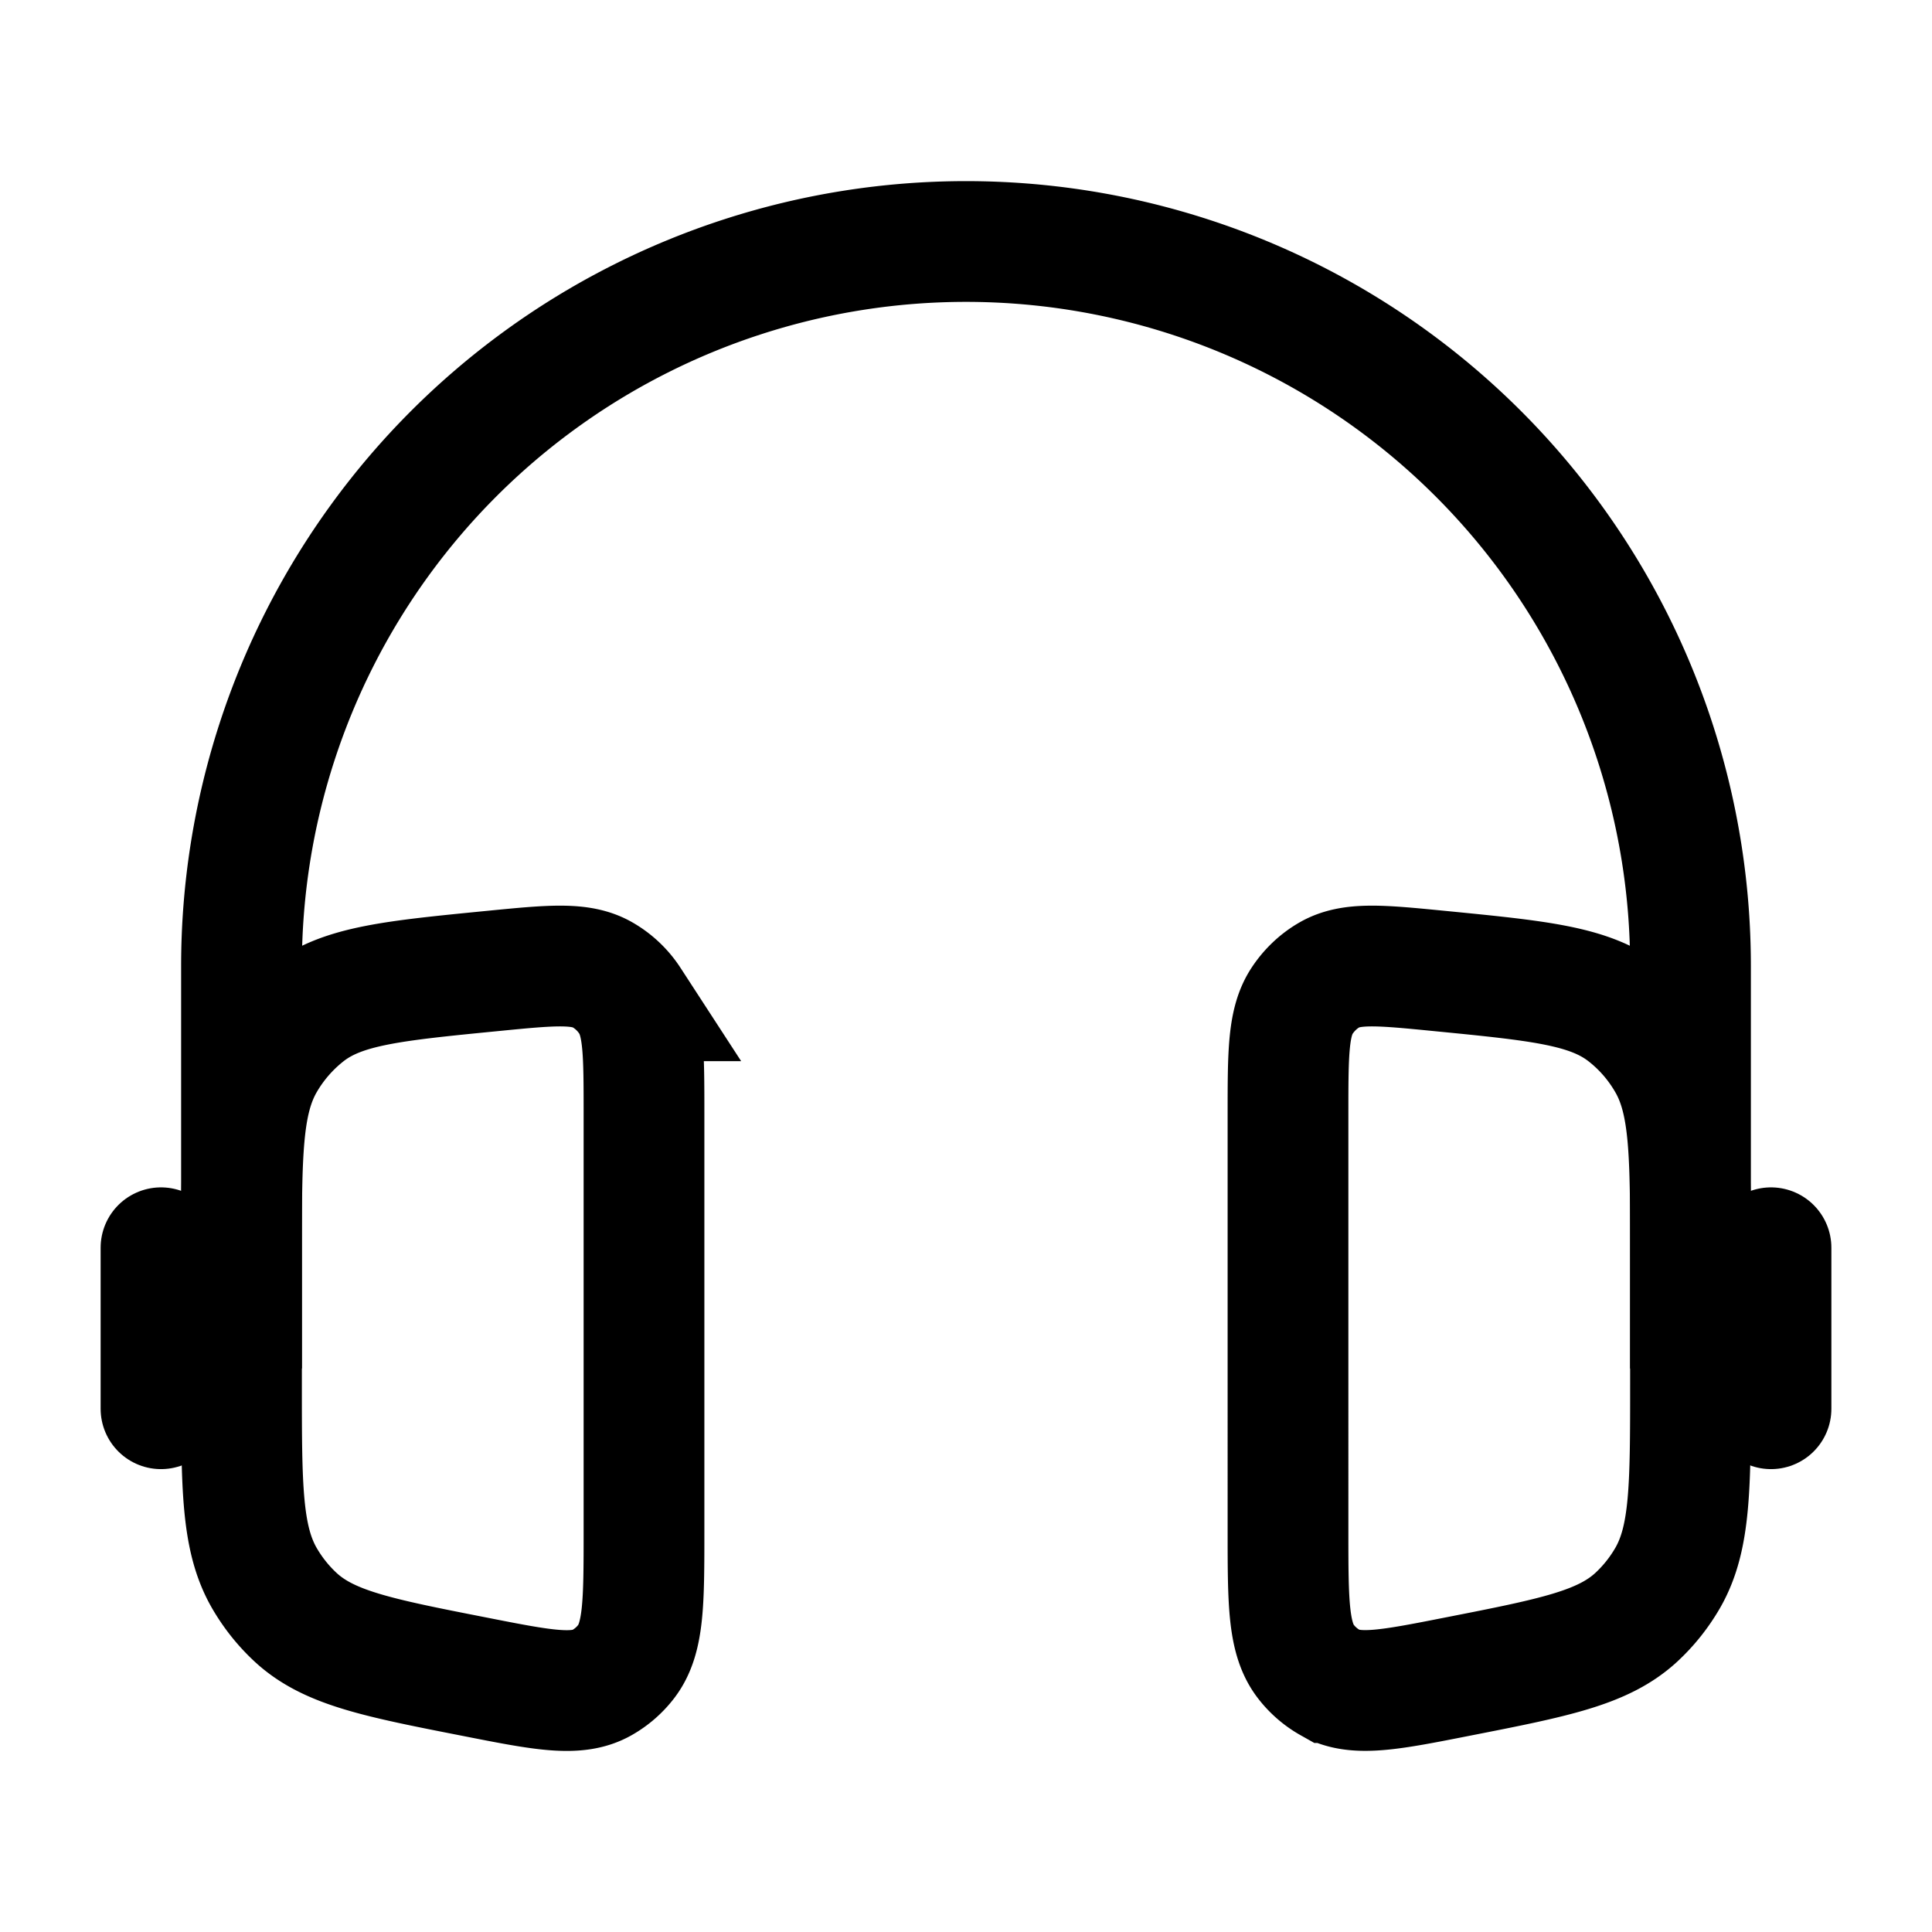 <svg xmlns="http://www.w3.org/2000/svg" xmlns:xlink="http://www.w3.org/1999/xlink" width="24" height="24" viewBox="0 0 24 24"><g fill="none" stroke="currentColor" stroke-width="1.5"><path d="M21 17v-5a9 9 0 1 0-18 0v5"/><path stroke-linecap="round" d="M22 15.5v2m-20-2v2"/><path d="M8 13.845c0-.765 0-1.147-.175-1.413a1 1 0 0 0-.34-.322c-.271-.156-.637-.12-1.368-.048c-1.232.121-1.848.182-2.29.514a2.1 2.1 0 0 0-.55.63C3 13.697 3 14.34 3 15.629v1.565c0 1.275 0 1.913.282 2.406q.16.277.392.492c.413.38 1.014.5 2.218.736c.847.167 1.271.251 1.584.075a1 1 0 0 0 .3-.259C8 20.356 8 19.908 8 19.01zm8 0c0-.765 0-1.147.175-1.413c.088-.133.204-.244.34-.322c.271-.156.637-.12 1.368-.048c1.232.121 1.848.182 2.29.514c.223.169.41.383.55.63c.277.49.277 1.133.277 2.422v1.565c0 1.275 0 1.913-.282 2.406q-.16.277-.392.492c-.413.38-1.014.5-2.218.736c-.847.167-1.271.251-1.584.075a1 1 0 0 1-.3-.259C16 20.356 16 19.908 16 19.01z"/></g></svg>